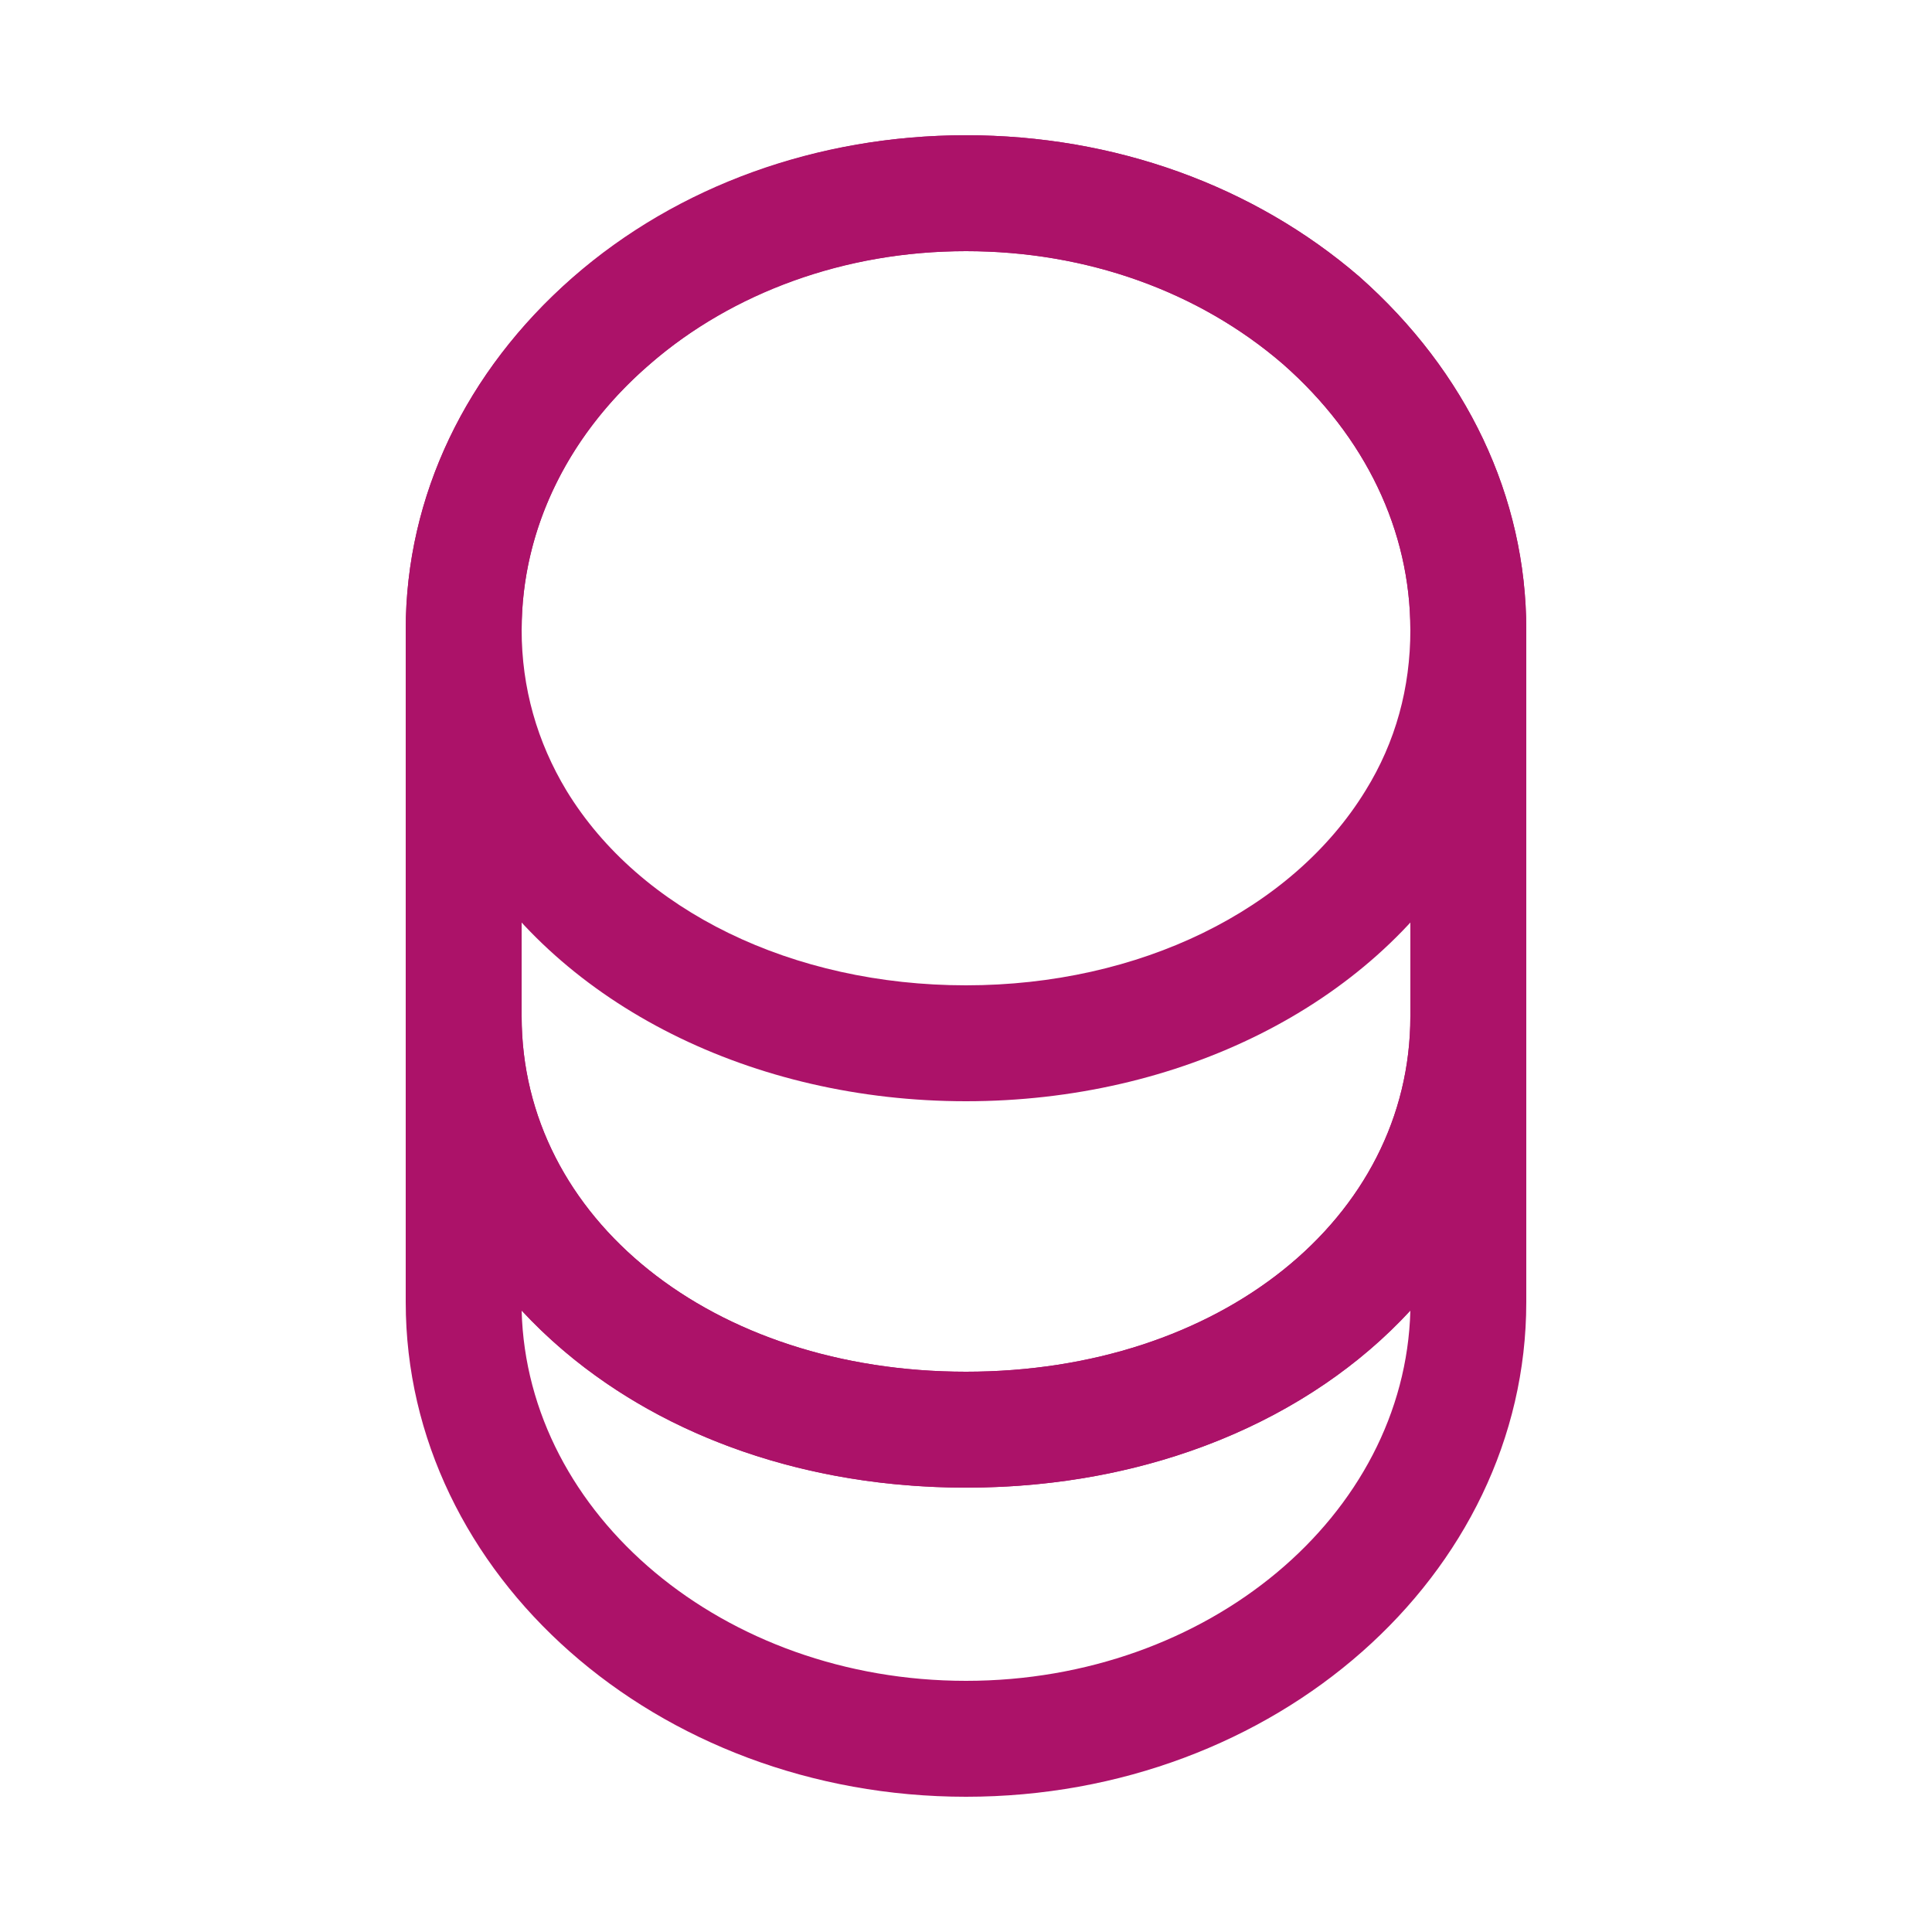 <svg width="25" height="25" viewBox="0 0 25 25" fill="none" xmlns="http://www.w3.org/2000/svg">
<path d="M12.5 23.25C8.5 23.25 5.25 20.38 5.25 16.85V13.15C5.25 12.74 5.59 12.4 6 12.4C6.41 12.4 6.75 12.74 6.75 13.15C6.75 15.77 9.22 17.75 12.5 17.75C15.78 17.75 18.25 15.77 18.25 13.15C18.25 12.74 18.59 12.4 19 12.4C19.41 12.4 19.75 12.74 19.75 13.15V16.85C19.75 20.38 16.5 23.25 12.5 23.25ZM6.75 16.96C6.82 19.61 9.37 21.75 12.5 21.75C15.63 21.75 18.18 19.61 18.25 16.96C16.95 18.37 14.89 19.25 12.5 19.25C10.11 19.25 8.06 18.37 6.75 16.96Z" fill="#AC1269"/>
<path d="M12.5 14.25C9.74 14.25 7.26 13.01 6.05 11.01C5.53 10.16 5.25 9.17 5.25 8.15C5.25 6.43 6.02 4.81 7.41 3.59C8.77 2.4 10.58 1.75 12.5 1.75C14.42 1.75 16.22 2.4 17.59 3.58C18.98 4.81 19.75 6.43 19.75 8.15C19.75 9.17 19.47 10.15 18.95 11.01C17.74 13.01 15.26 14.25 12.5 14.25ZM12.5 3.25C10.94 3.25 9.48 3.77 8.39 4.73C7.33 5.65 6.75 6.87 6.75 8.15C6.75 8.9 6.95 9.6 7.33 10.23C8.28 11.79 10.26 12.75 12.5 12.75C14.74 12.75 16.72 11.78 17.67 10.23C18.06 9.6 18.25 8.9 18.25 8.15C18.25 6.87 17.67 5.65 16.6 4.71C15.51 3.77 14.06 3.25 12.5 3.25Z" fill="#AC1269"/>
<path d="M12.5 19.25C8.37 19.25 5.25 16.63 5.25 13.15V8.15C5.25 4.62 8.5 1.75 12.5 1.75C14.42 1.75 16.22 2.4 17.59 3.58C18.98 4.81 19.75 6.43 19.75 8.15V13.15C19.75 16.63 16.63 19.25 12.5 19.25ZM12.5 3.25C9.33 3.25 6.75 5.45 6.75 8.15V13.15C6.75 15.77 9.22 17.75 12.5 17.75C15.78 17.75 18.25 15.77 18.25 13.15V8.15C18.25 6.87 17.67 5.65 16.6 4.71C15.51 3.77 14.06 3.25 12.5 3.25Z" fill="#AC1269"/>
</svg>
